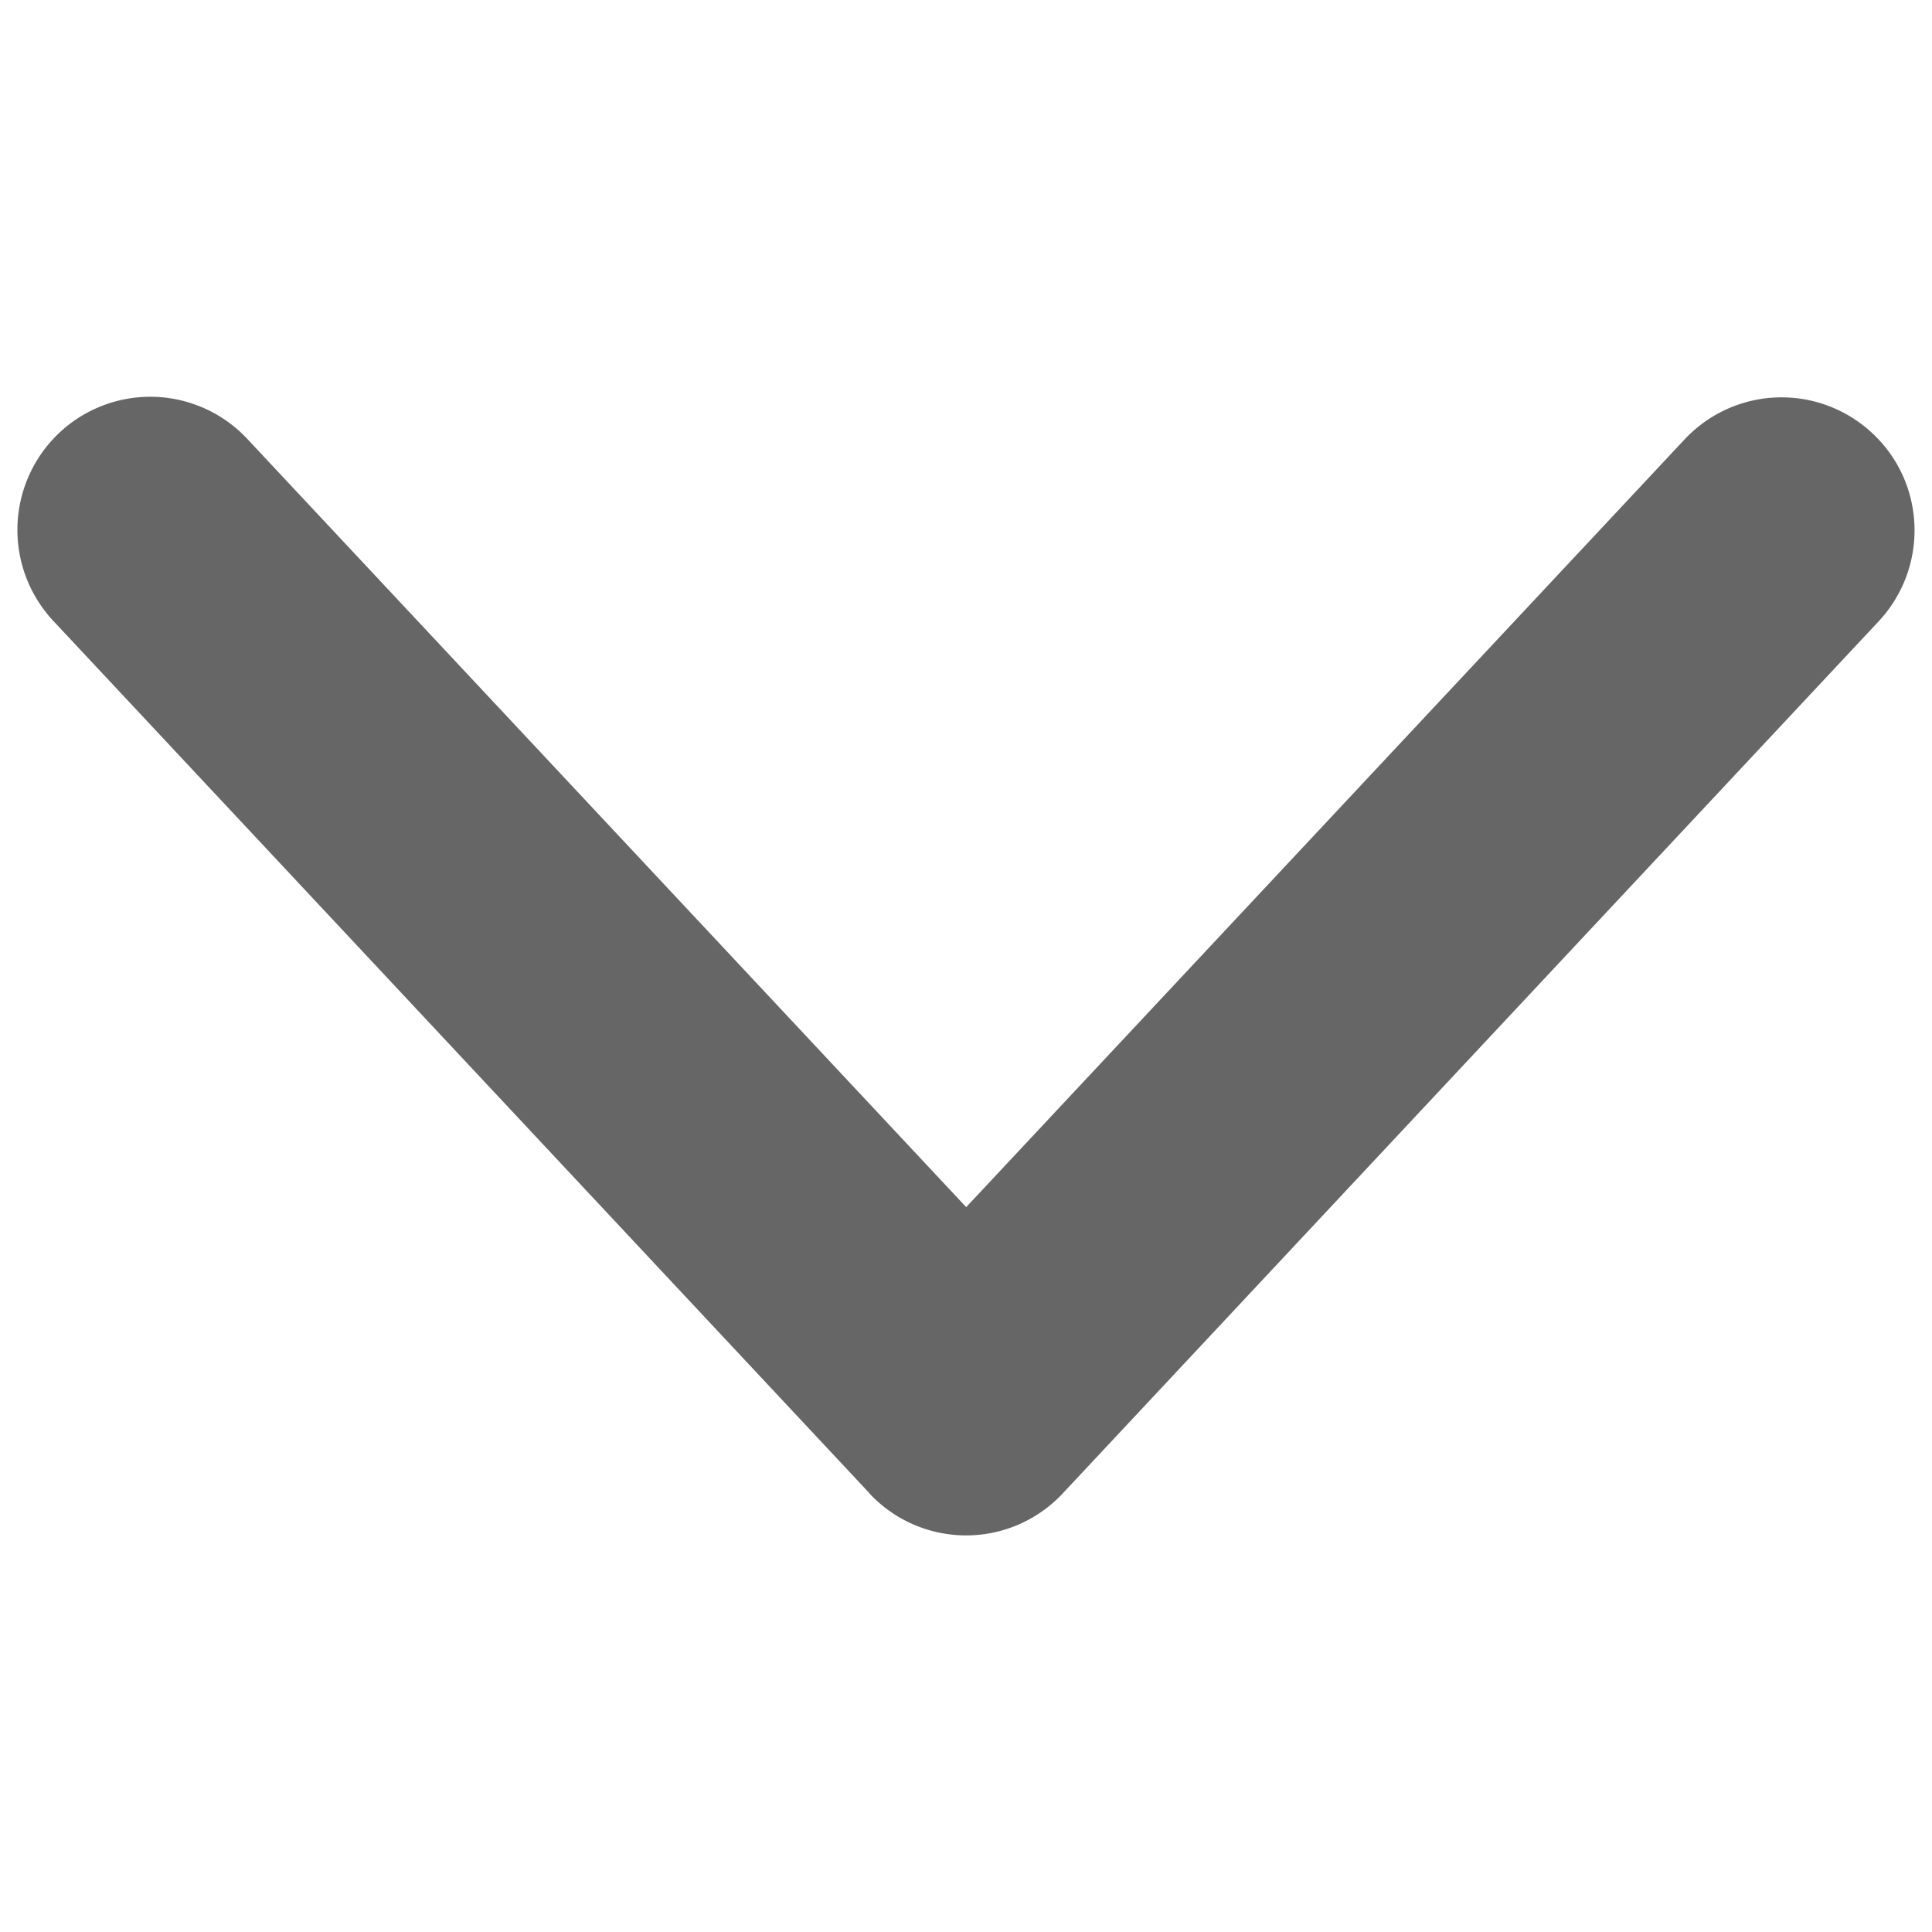 <svg t="1606723796114" class="icon" viewBox="0 0 1024 1024" version="1.1" xmlns="http://www.w3.org/2000/svg" p-id="5386" width="200" height="200"><path d="M460.72 791.327l-432.364-462.127a70.686 70.686 0 0 1 3.016-99.745 70.385 70.385 0 0 1 99.645 3.117l381.084 407.227 380.882-407.025a70.385 70.385 0 0 1 99.544-3.016c28.355 26.545 29.763 71.189 3.117 99.645l-432.364 462.127a70.083 70.083 0 0 1-102.661-0.201z" fill="#666666" p-id="5387"></path></svg>